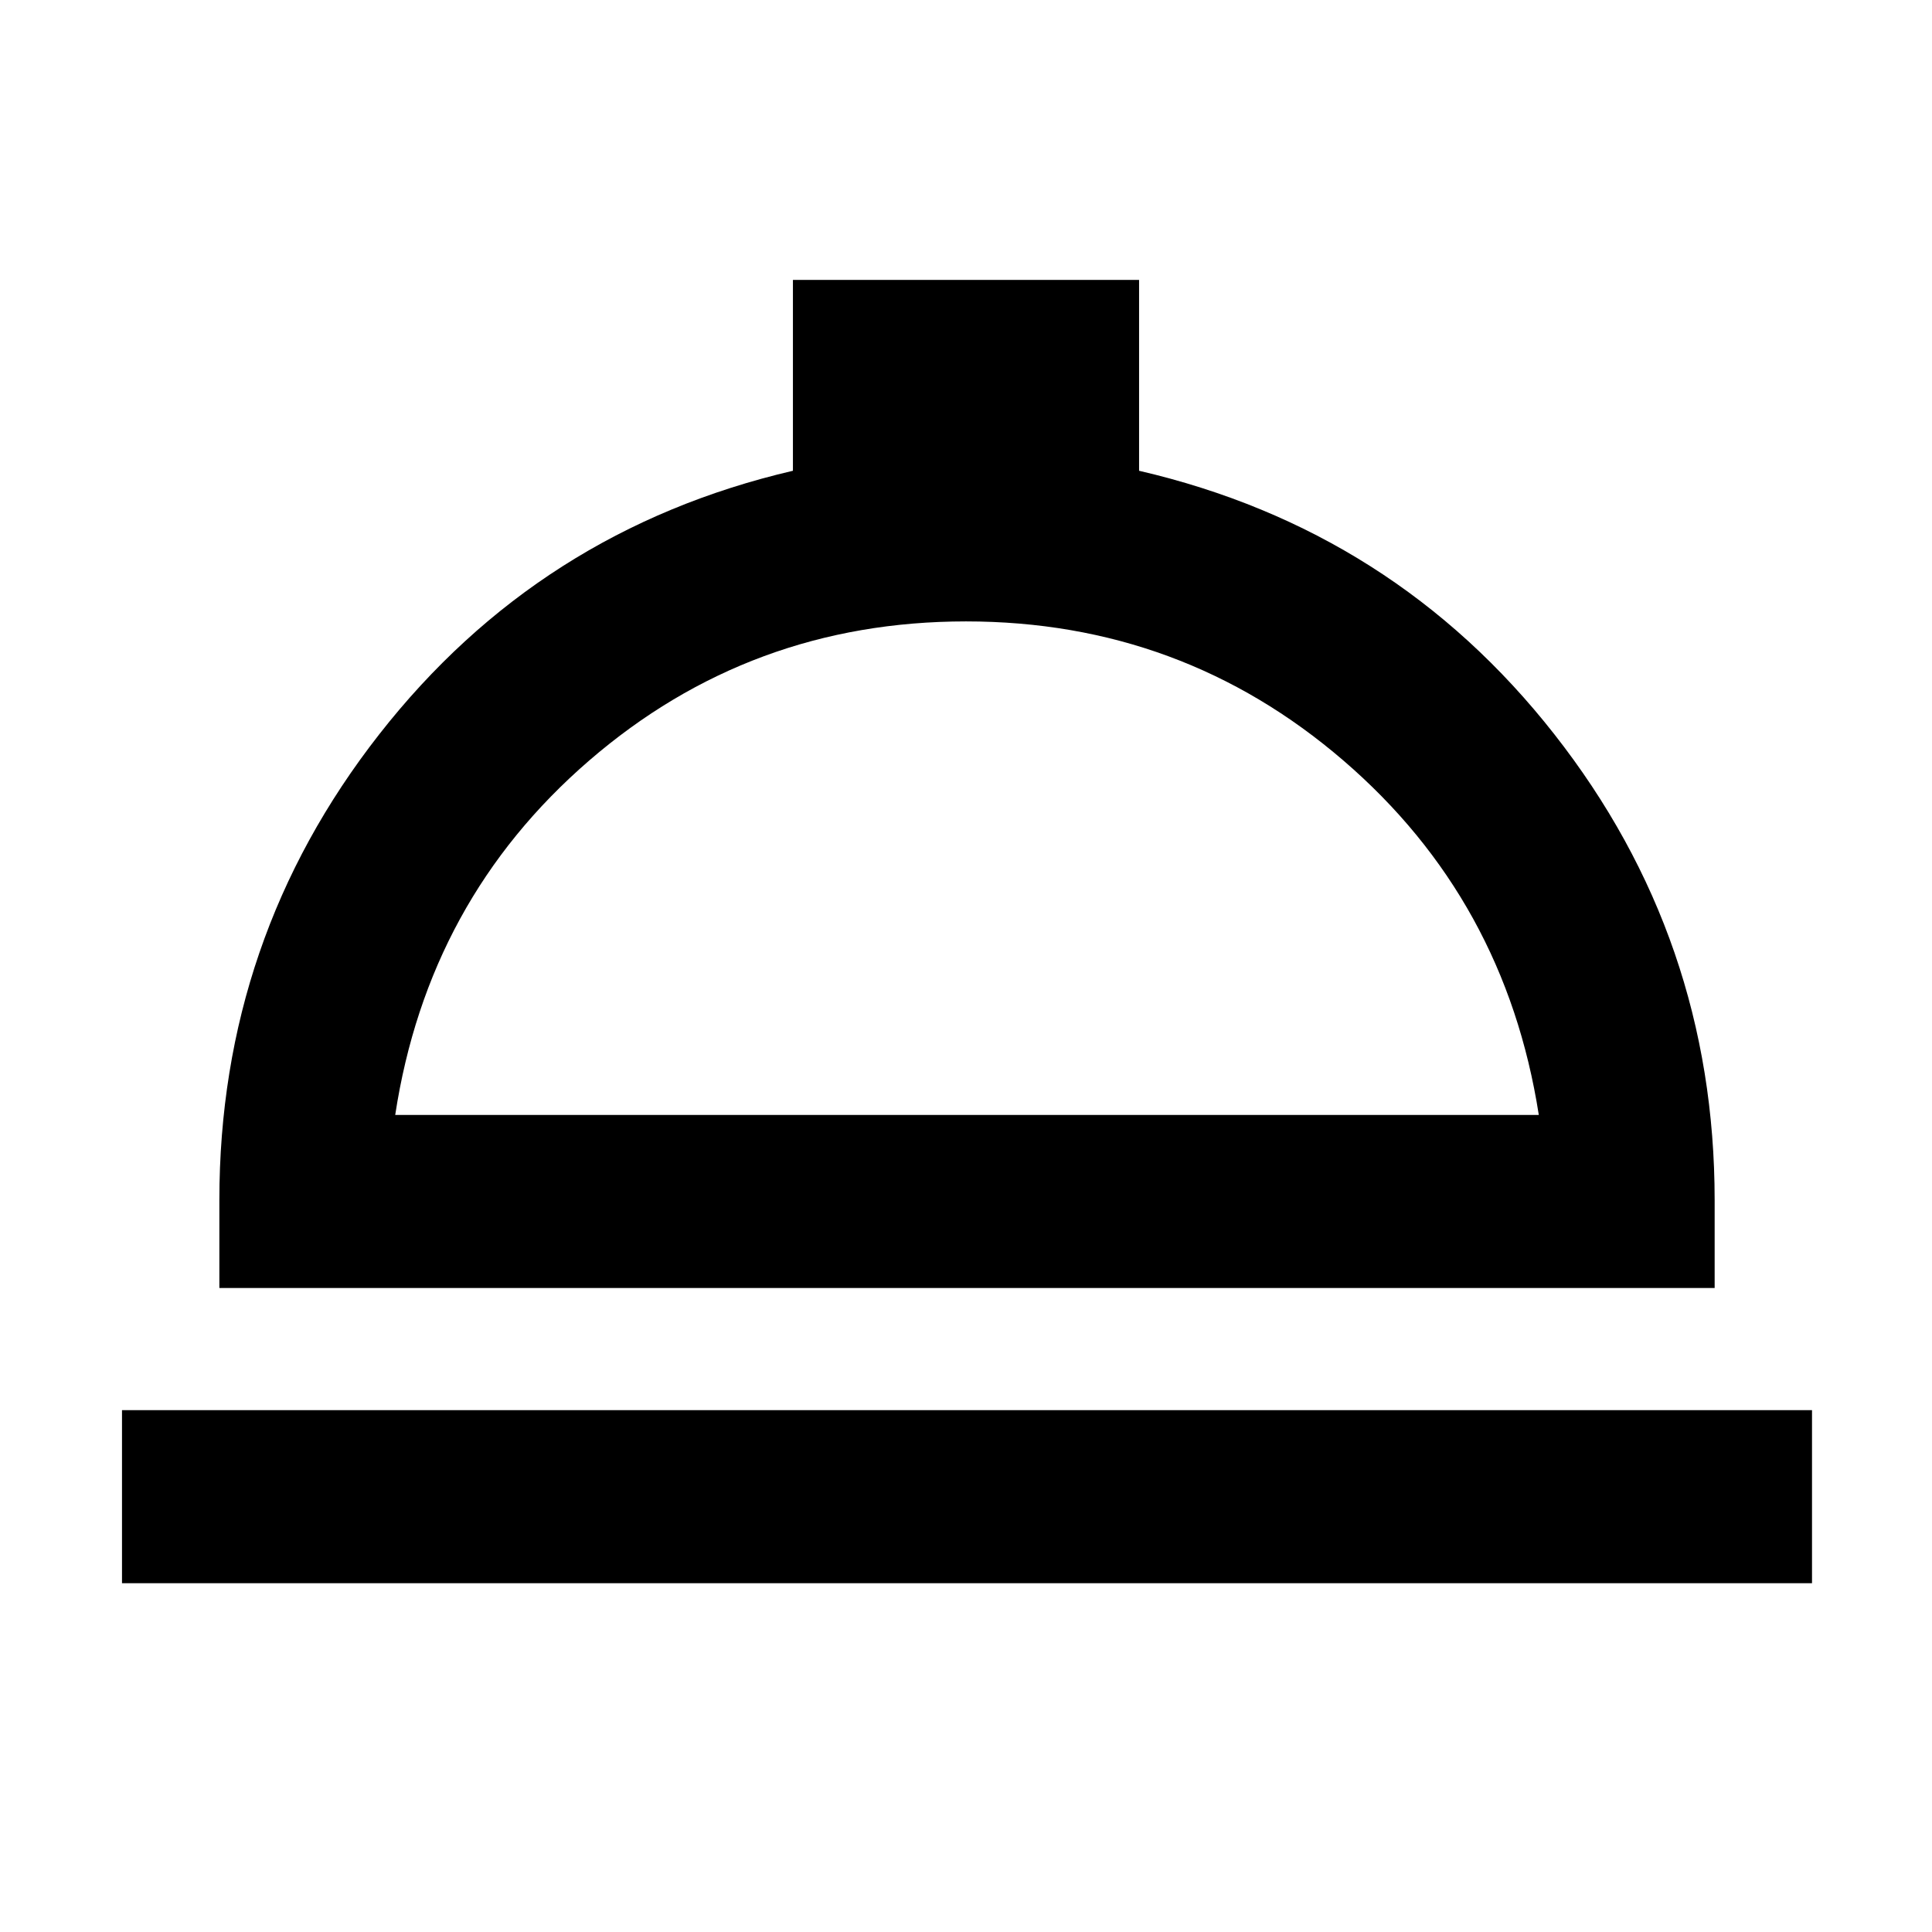 <svg xmlns="http://www.w3.org/2000/svg" height="24" viewBox="0 -960 960 960" width="24"><path d="M60.62-173.31v-86h839.76v86H60.62ZM109-320v-43.62q0-130 79.46-231.53Q267.92-696.69 394-726.08v-94.84h172v94.84q126.69 29.39 206.34 130.93Q852-493.62 852-363.62V-320H109Zm87.38-86h568.24q-16.7-106.92-97.07-176.08-80.36-69.15-187.55-69.15-107.19 0-187.25 69.15-80.06 69.16-96.37 176.08ZM481-406Z"/></svg>